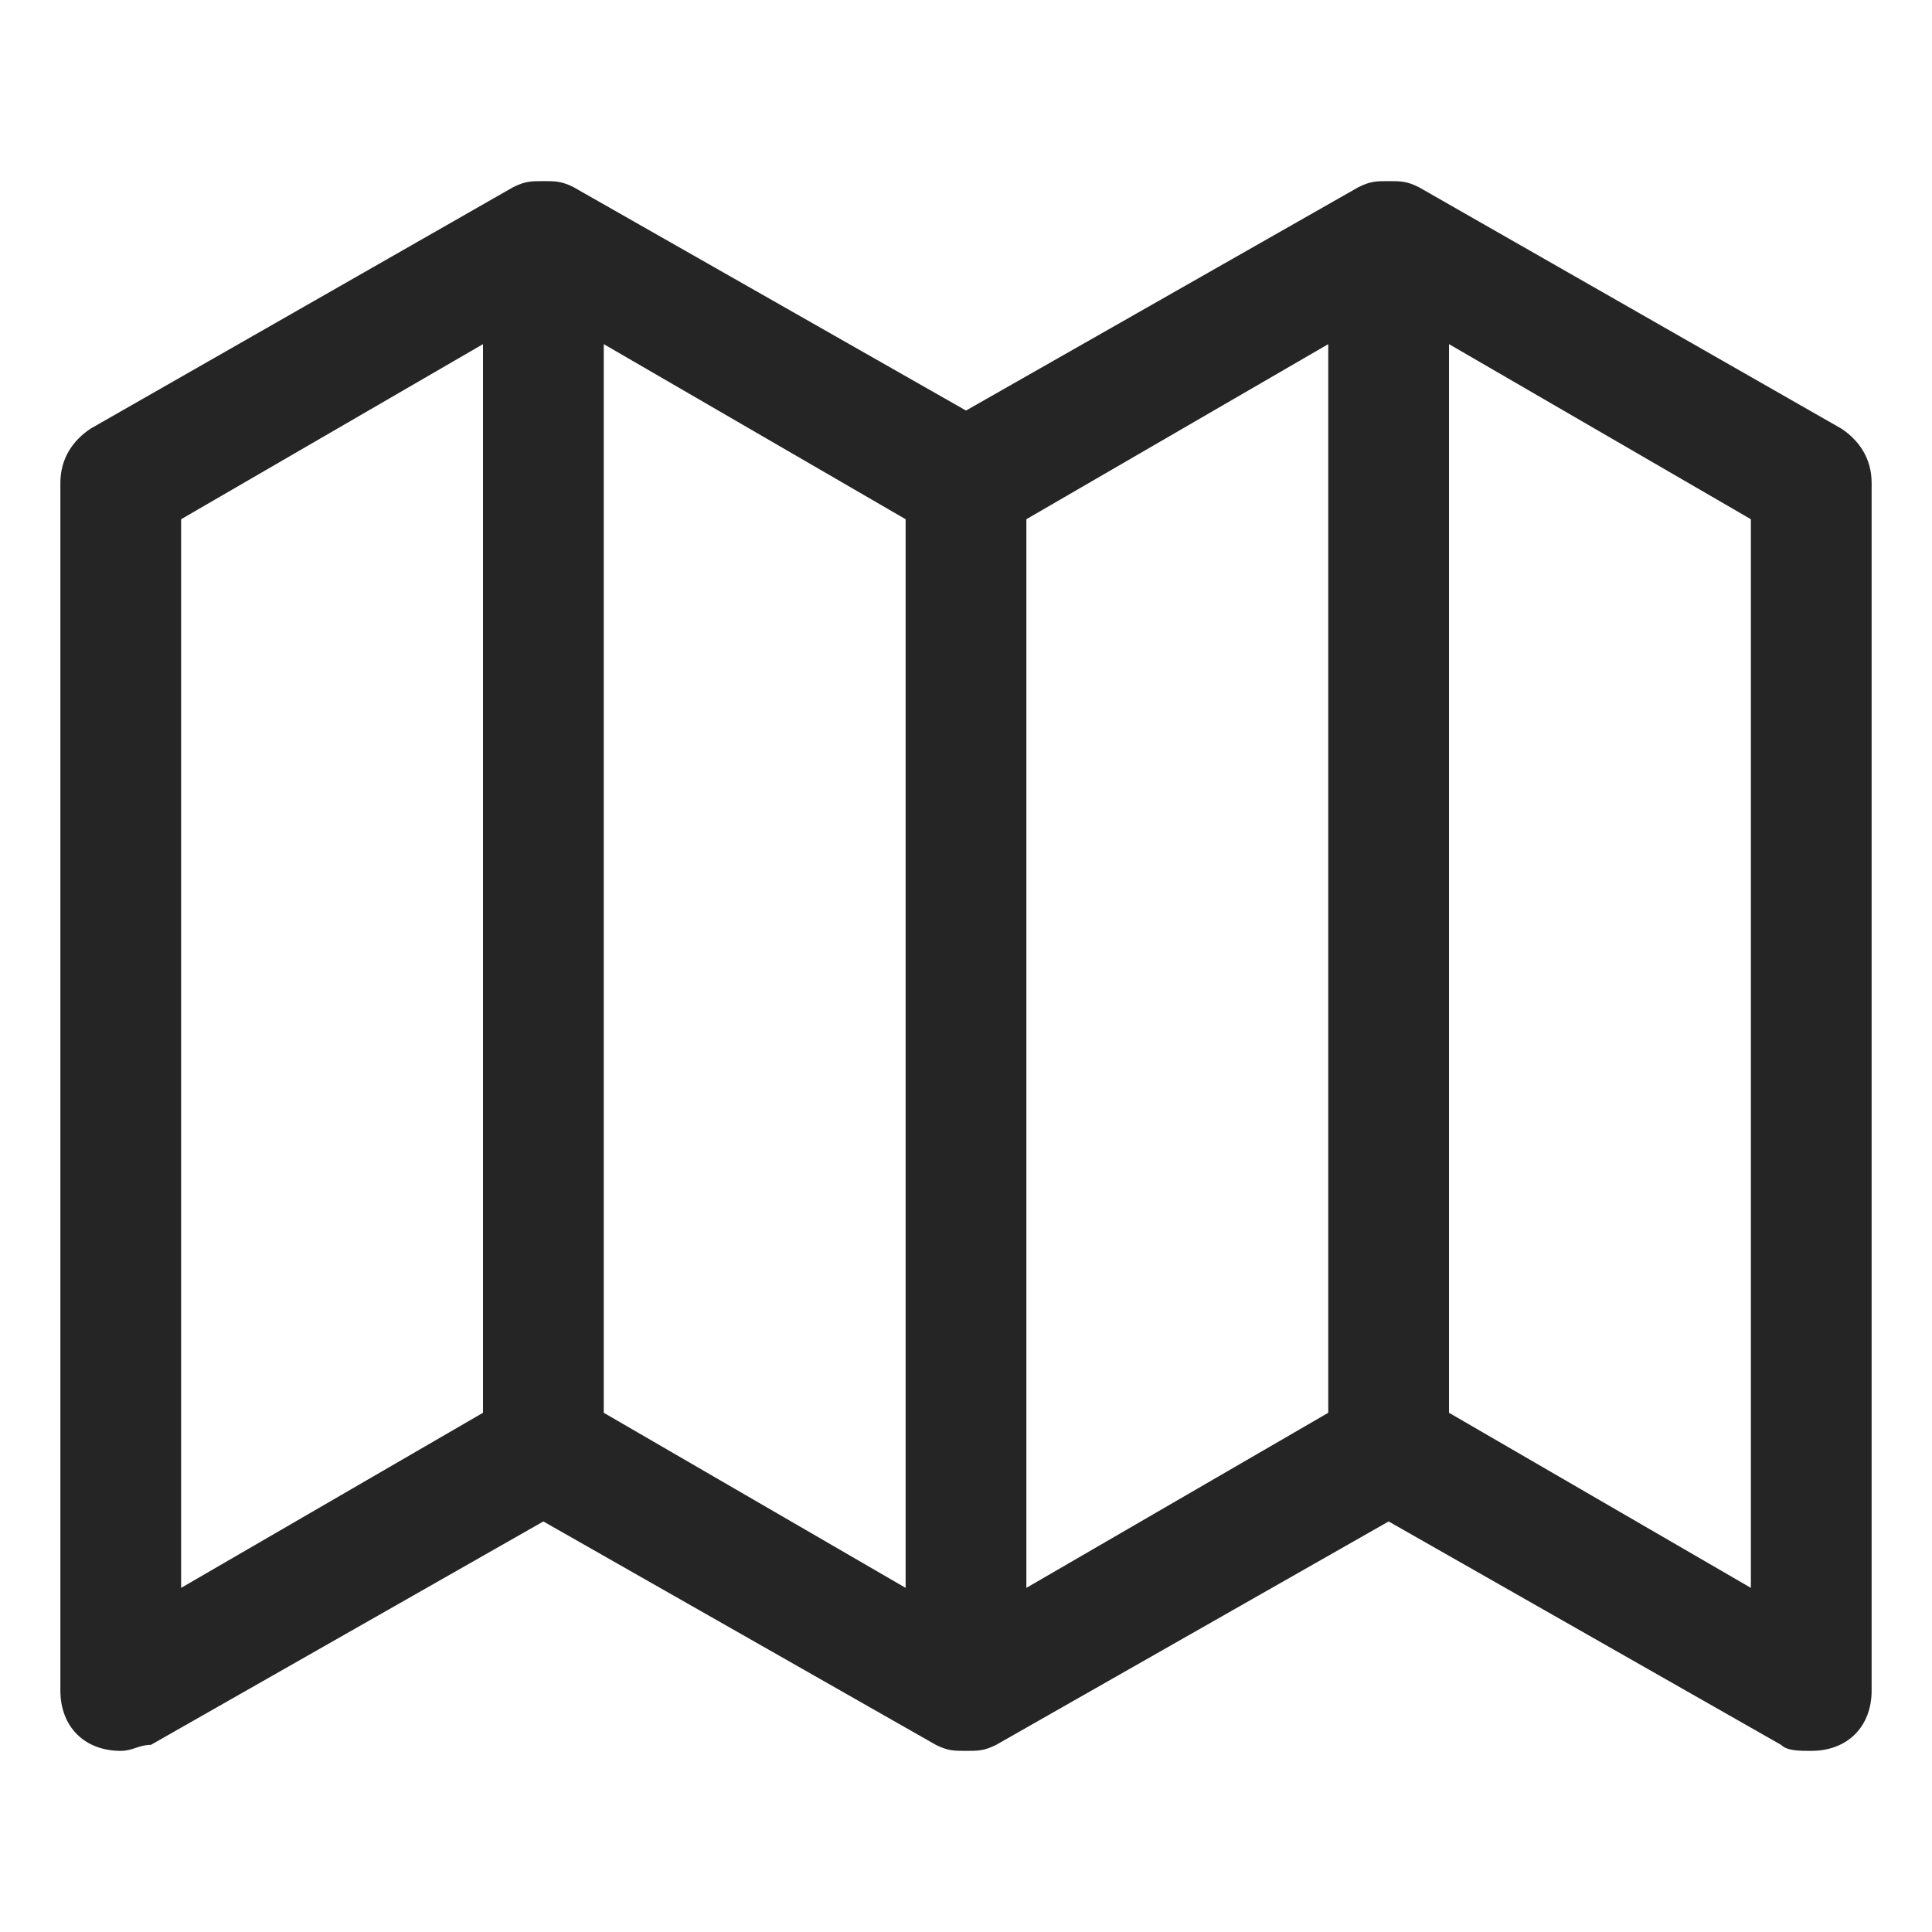 <svg width="24" height="24" viewBox="0 0 24 24" fill="none" xmlns="http://www.w3.org/2000/svg">
<path d="M23.25 6C23.25 5.7 23.1 5.475 22.875 5.325L17.625 2.325C17.475 2.25 17.4 2.25 17.25 2.25C17.1 2.25 17.025 2.25 16.875 2.325L12 5.1L7.125 2.325C6.975 2.25 6.9 2.25 6.75 2.25C6.6 2.25 6.525 2.25 6.375 2.325L1.125 5.325C0.9 5.475 0.75 5.7 0.75 6V21C0.75 21.45 1.05 21.75 1.5 21.75C1.65 21.75 1.725 21.675 1.875 21.675L6.75 18.9L11.625 21.675C11.775 21.75 11.85 21.75 12 21.75C12.15 21.75 12.225 21.75 12.375 21.675L17.25 18.9L22.125 21.675C22.2 21.75 22.35 21.75 22.5 21.75C22.95 21.75 23.25 21.45 23.25 21V6ZM2.25 6.45L6 4.275V17.55L2.25 19.725V6.45ZM11.25 19.725L7.5 17.55V4.275L11.25 6.45V19.725ZM16.5 17.55L12.75 19.725V6.45L16.5 4.275V17.55ZM18 17.55V4.275L21.75 6.45V19.725L18 17.55Z" fill="#252525"/>
</svg>
